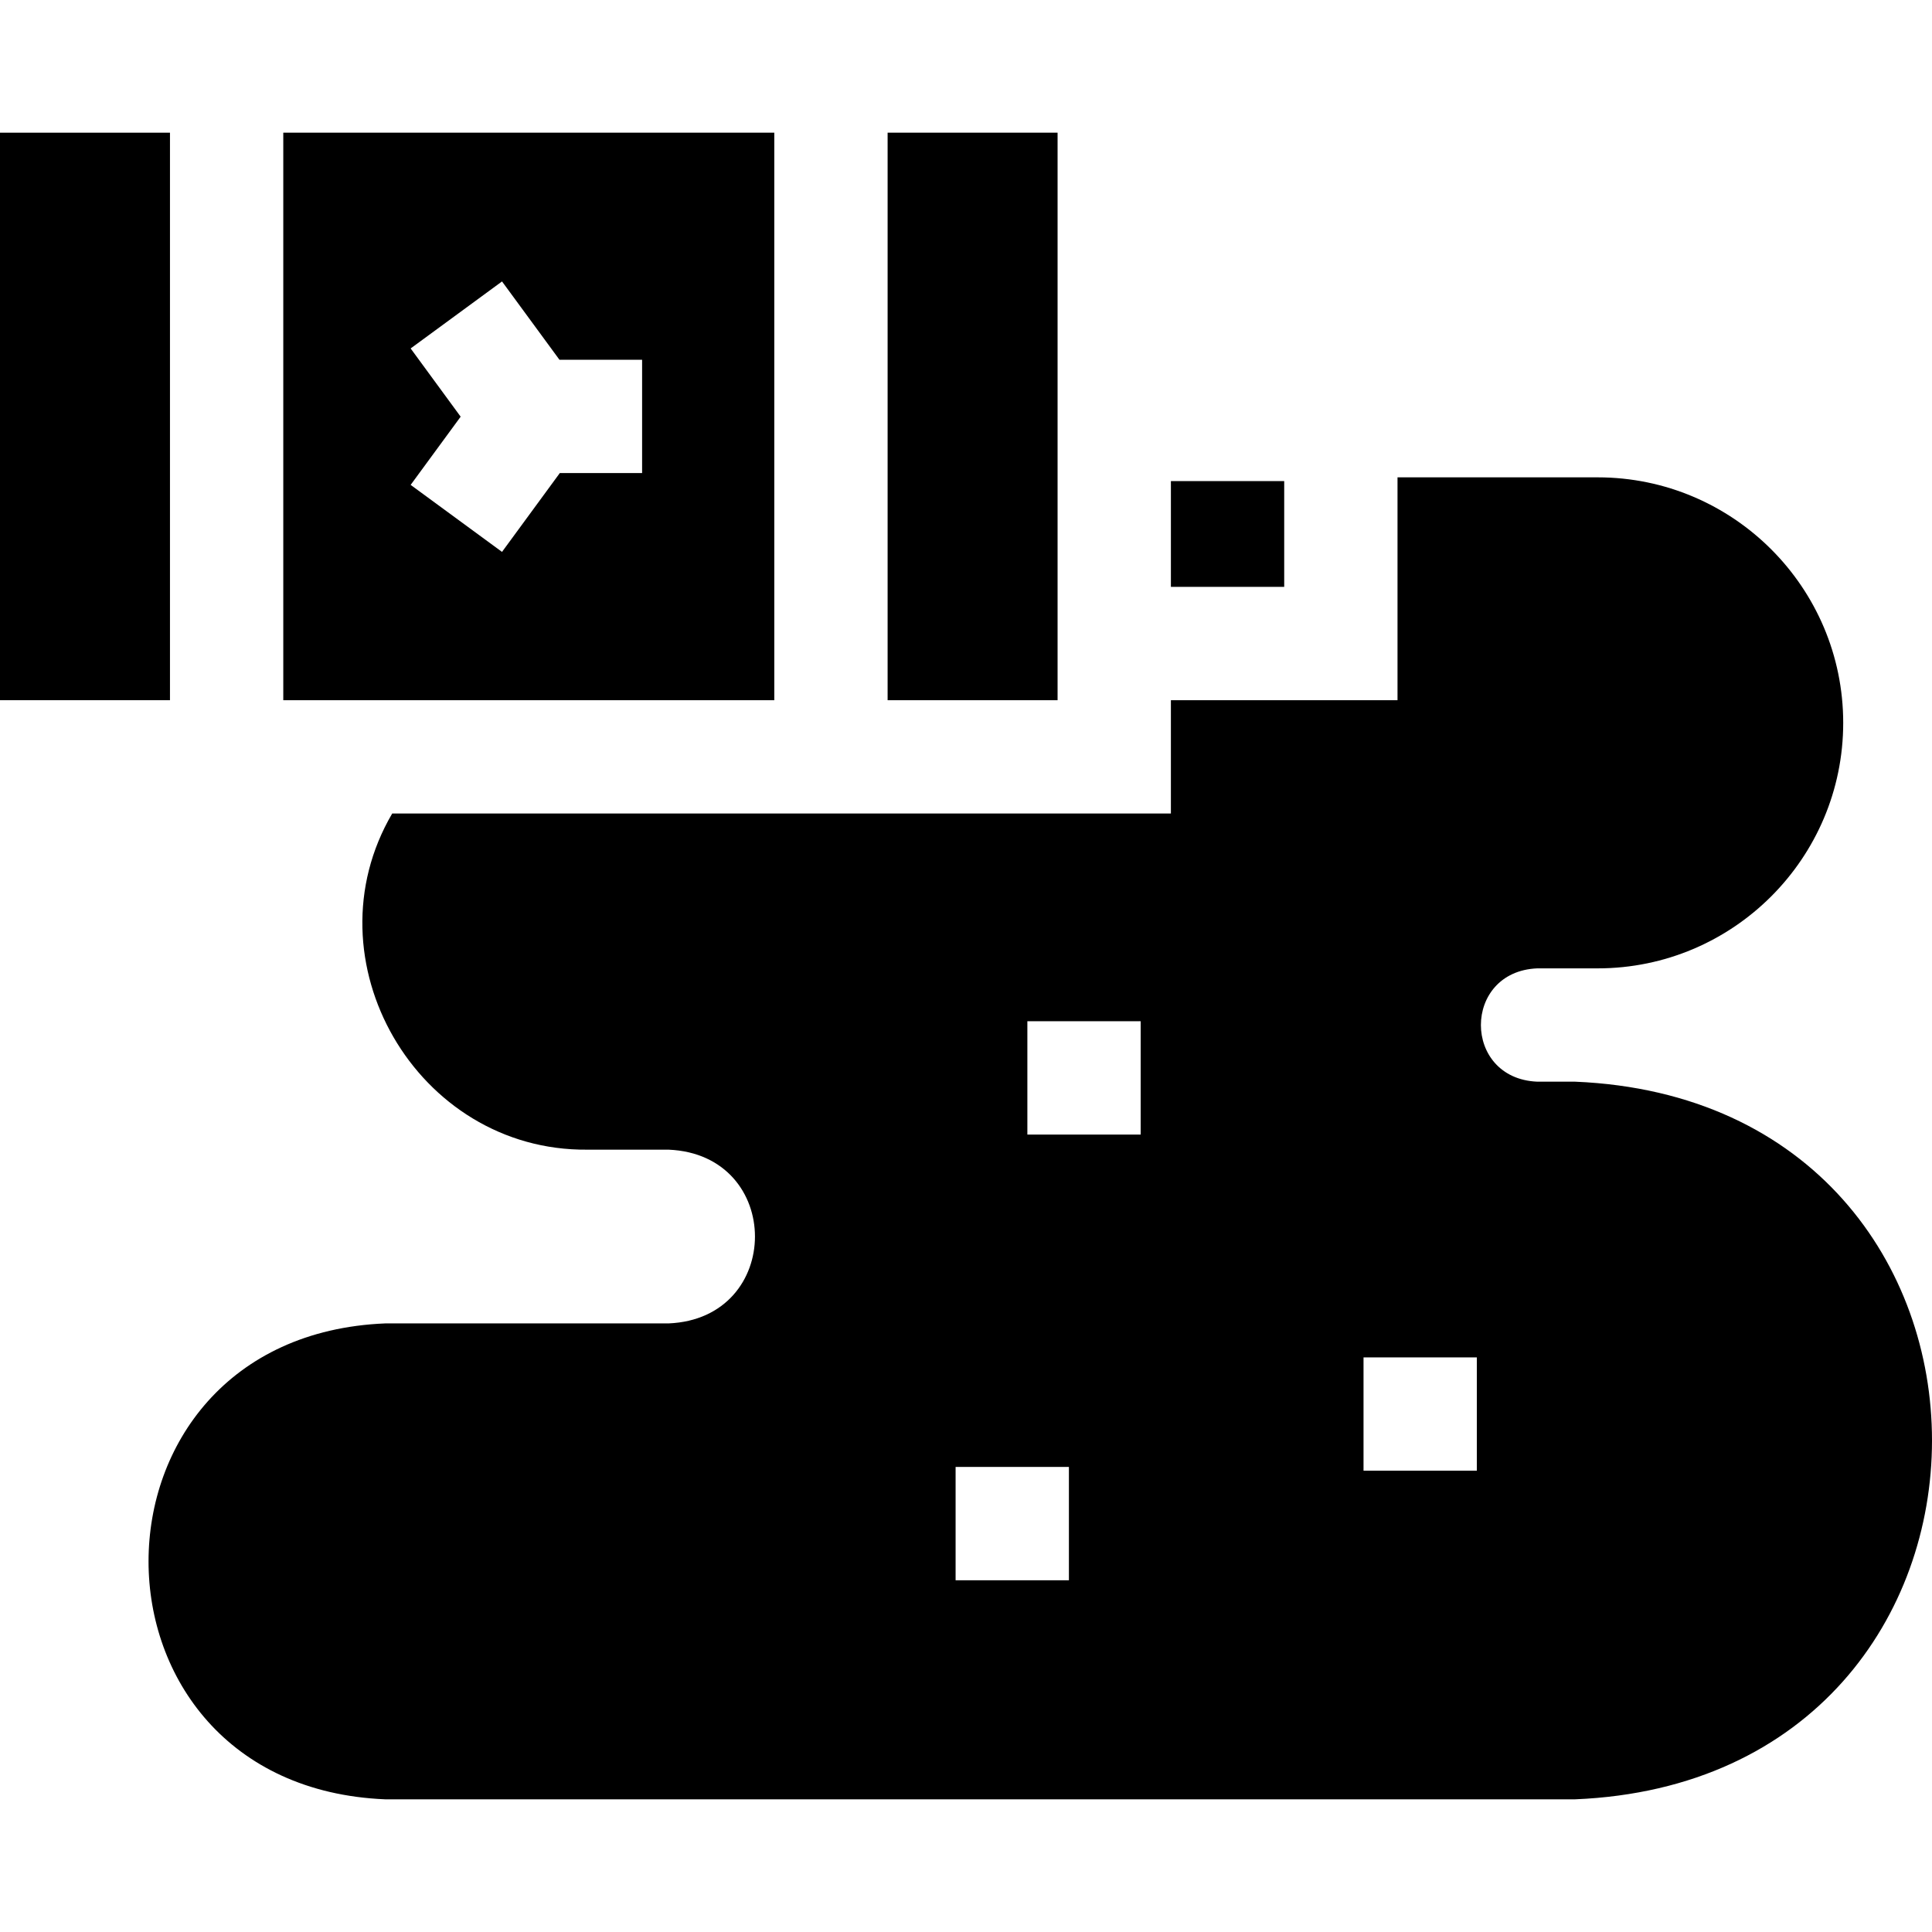 <svg id="Capa_1" enable-background="new 0 0 511.507 511.507" height="512" viewBox="0 0 511.507 511.507" width="512" xmlns="http://www.w3.org/2000/svg"><g><path d="m417 286.379h-10c-19.902-.83-19.893-29.176 0-30h16c35.84 0 65-29.16 65-65s-29.16-65-65-65h-53v59h-60v30c-38.489 0-170.008 0-206.16 0-22.759 38.79 6.444 89.426 51.661 89-.001 0 21.499 0 21.499 0 30.531 1.278 30.486 44.744 0 46h-75c-83.512 3.421-83.616 122.531 0 126h315c125.924-5.174 126.095-184.751 0-190zm-56 73h30v30h-30zm-89-89h30v30h-30zm-19 118h30v30h-30z"/><path d="m340 155.379c0-7.258 0-20.697 0-28h-30v28z"/><path d="m0 35.129h45v150.25h-45z"/><path d="m205 185.379v-150.25h-130v150.25zm-35-60.13h-21.79l-15.3 20.87-24.19-17.74 13.24-18.06-13.24-18.07 24.19-17.74 15.21 20.74h21.88z"/><path d="m280 185.379c0-23.226 0-125.175 0-150.25h-45v150.25z"/></g></svg>